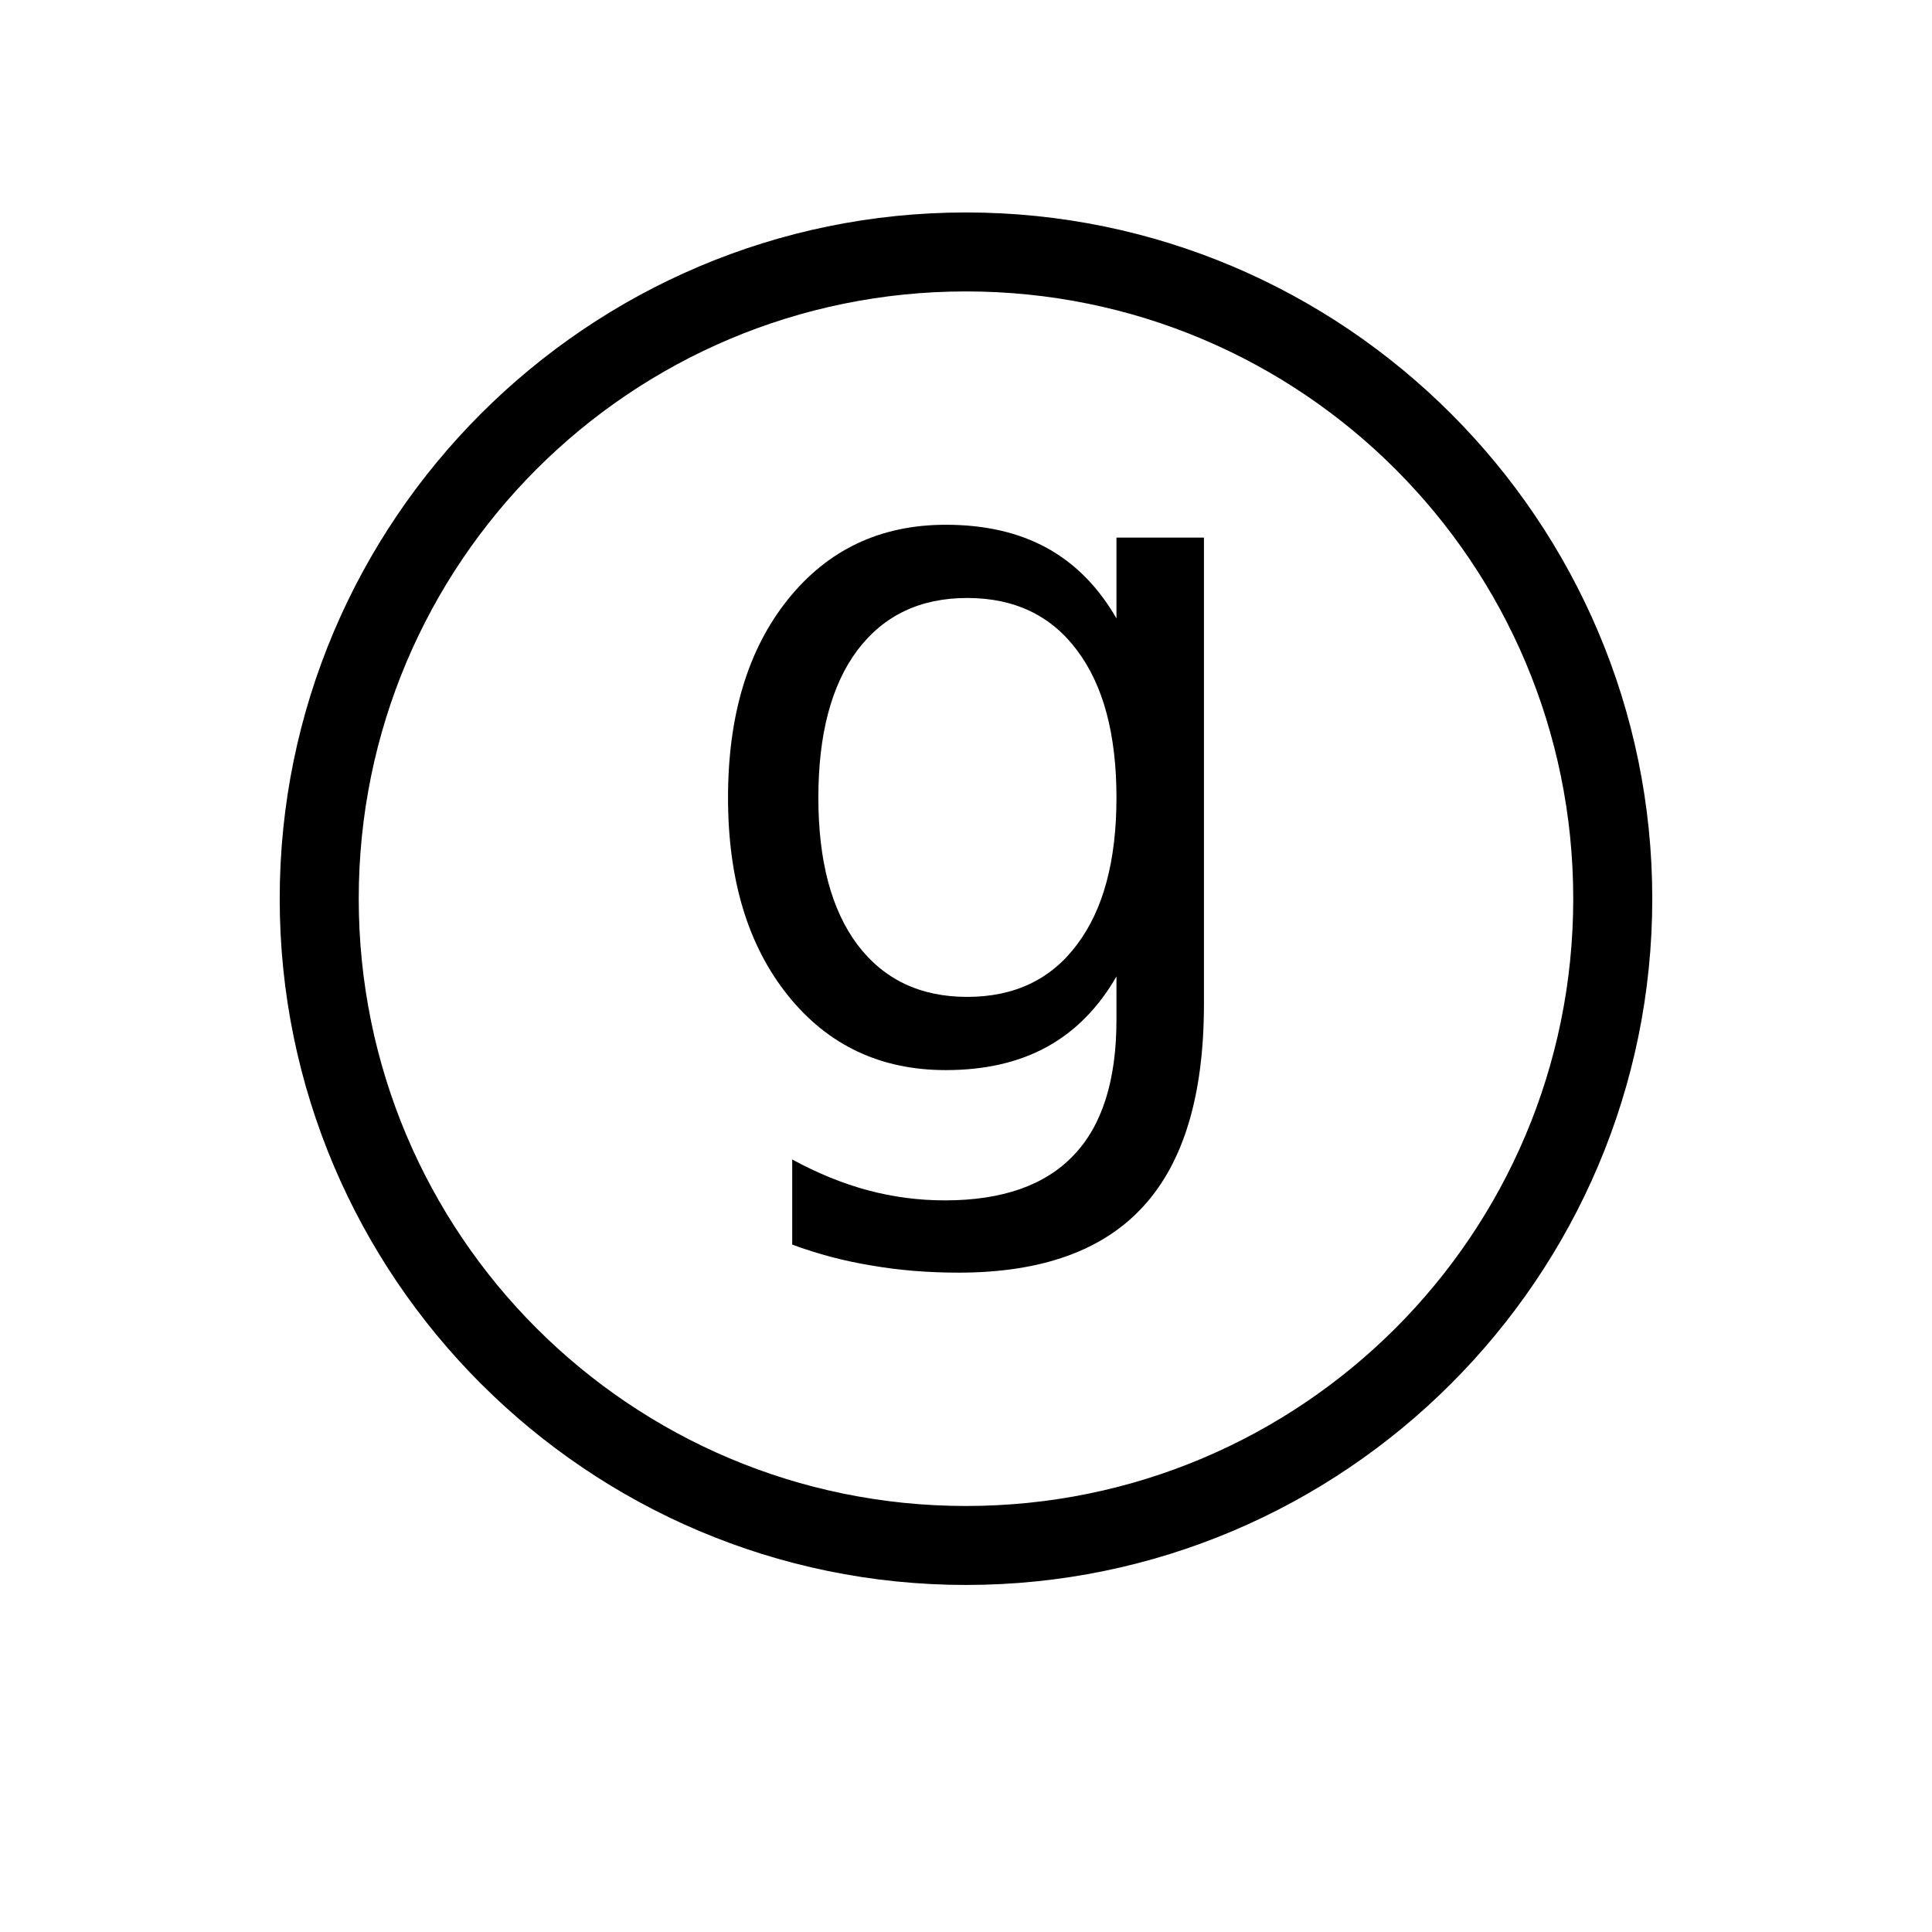 <?xml version="1.0" encoding="UTF-8" standalone="no"?>
<!-- Created with Inkscape (http://www.inkscape.org/) -->
<svg
   xmlns:dc="http://purl.org/dc/elements/1.1/"
   xmlns:cc="http://creativecommons.org/ns#"
   xmlns:rdf="http://www.w3.org/1999/02/22-rdf-syntax-ns#"
   xmlns:svg="http://www.w3.org/2000/svg"
   xmlns="http://www.w3.org/2000/svg"
   xmlns:sodipodi="http://sodipodi.sourceforge.net/DTD/sodipodi-0.dtd"
   xmlns:inkscape="http://www.inkscape.org/namespaces/inkscape"
   width="1000"
   height="1000"
   id="svg2"
   sodipodi:version="0.32"
   inkscape:version="0.46"
   version="1.0"
   sodipodi:docname="g.svg"
   inkscape:output_extension="org.inkscape.output.svg.inkscape">
  <defs
     id="defs4">
    <inkscape:perspective
       sodipodi:type="inkscape:persp3d"
       inkscape:vp_x="0 : 526.18109 : 1"
       inkscape:vp_y="0 : 1000 : 0"
       inkscape:vp_z="744.09448 : 526.18109 : 1"
       inkscape:persp3d-origin="372.04724 : 350.78739 : 1"
       id="perspective10" />
  </defs>
  <sodipodi:namedview
     id="base"
     pagecolor="#ffffff"
     bordercolor="#666666"
     borderopacity="1.0"
     gridtolerance="10000"
     guidetolerance="10"
     objecttolerance="10"
     inkscape:pageopacity="0.0"
     inkscape:pageshadow="2"
     inkscape:zoom="0.466"
     inkscape:cx="422.6299"
     inkscape:cy="500"
     inkscape:document-units="px"
     inkscape:current-layer="layer1"
     showgrid="false"
     showguides="true"
     inkscape:guide-bbox="true"
     inkscape:window-width="839"
     inkscape:window-height="680"
     inkscape:window-x="0"
     inkscape:window-y="10">
    <sodipodi:guide
       orientation="1,0"
       position="200.47,984.789"
       id="guide2383" />
    <sodipodi:guide
       orientation="0,1"
       position="493.562,800.429"
       id="guide2405" />
    <sodipodi:guide
       orientation="0,1"
       position="25.242,200.068"
       id="guide2407" />
  </sodipodi:namedview>
  <g
     inkscape:label="Layer 1"
     inkscape:groupmode="layer"
     id="layer1">
    <path
       style="fill:#000000;fill-opacity:1;stroke:none;stroke-width:40.9;stroke-miterlimit:4;stroke-dasharray:none;stroke-opacity:1"
       d="M 499.994,109.965 C 304.139,109.965 144.775,269.329 144.775,465.184 C 144.775,661.038 304.139,820.371 499.994,820.371 C 695.848,820.371 855.213,661.038 855.213,465.184 C 855.213,269.329 695.848,109.965 499.994,109.965 z M 499.994,150.84 C 673.719,150.84 814.306,291.459 814.306,465.184 C 814.306,638.908 673.719,779.496 499.994,779.496 C 326.269,779.496 185.681,638.908 185.681,465.184 C 185.681,291.459 326.269,150.84 499.994,150.84 z"
       id="path3254" />
    <path
       style="font-size:40px;font-style:normal;font-weight:normal;fill:#000000;fill-opacity:1;stroke:none;stroke-width:1px;stroke-linecap:butt;stroke-linejoin:miter;stroke-opacity:1;font-family:Bitstream Vera Sans"
       d="M 577.882,412.873 C 577.882,380.061 571.074,354.631 557.457,336.584 C 544.003,318.537 525.054,309.514 500.609,309.514 C 476.328,309.514 457.378,318.537 443.761,336.584 C 430.308,354.631 423.582,380.061 423.582,412.873 C 423.582,445.522 430.308,470.869 443.761,488.916 C 457.378,506.963 476.328,515.986 500.609,515.986 C 525.054,515.986 544.003,506.963 557.457,488.916 C 571.074,470.869 577.882,445.522 577.882,412.873 M 623.164,519.678 C 623.163,566.6 612.745,601.463 591.91,624.268 C 571.074,647.236 539.164,658.721 496.179,658.721 C 480.265,658.721 465.253,657.49 451.144,655.029 C 437.035,652.732 423.336,649.123 410.047,644.201 L 410.047,600.15 C 423.336,607.369 436.461,612.701 449.422,616.146 C 462.382,619.592 475.589,621.314 489.043,621.314 C 518.738,621.314 540.968,613.521 555.734,597.935 C 570.499,582.514 577.882,559.135 577.882,527.799 L 577.882,505.404 C 568.531,521.646 556.554,533.787 541.953,541.826 C 527.351,549.865 509.878,553.885 489.535,553.885 C 455.738,553.885 428.503,541.006 407.832,515.248 C 387.16,489.49 376.824,455.365 376.824,412.873 C 376.824,370.217 387.16,336.01 407.832,310.252 C 428.503,284.494 455.738,271.615 489.535,271.615 C 509.878,271.615 527.351,275.635 541.953,283.674 C 556.554,291.713 568.531,303.854 577.882,320.096 L 577.882,278.26 L 623.164,278.26 L 623.164,519.678"
       id="text3419" />
  </g>
</svg>
